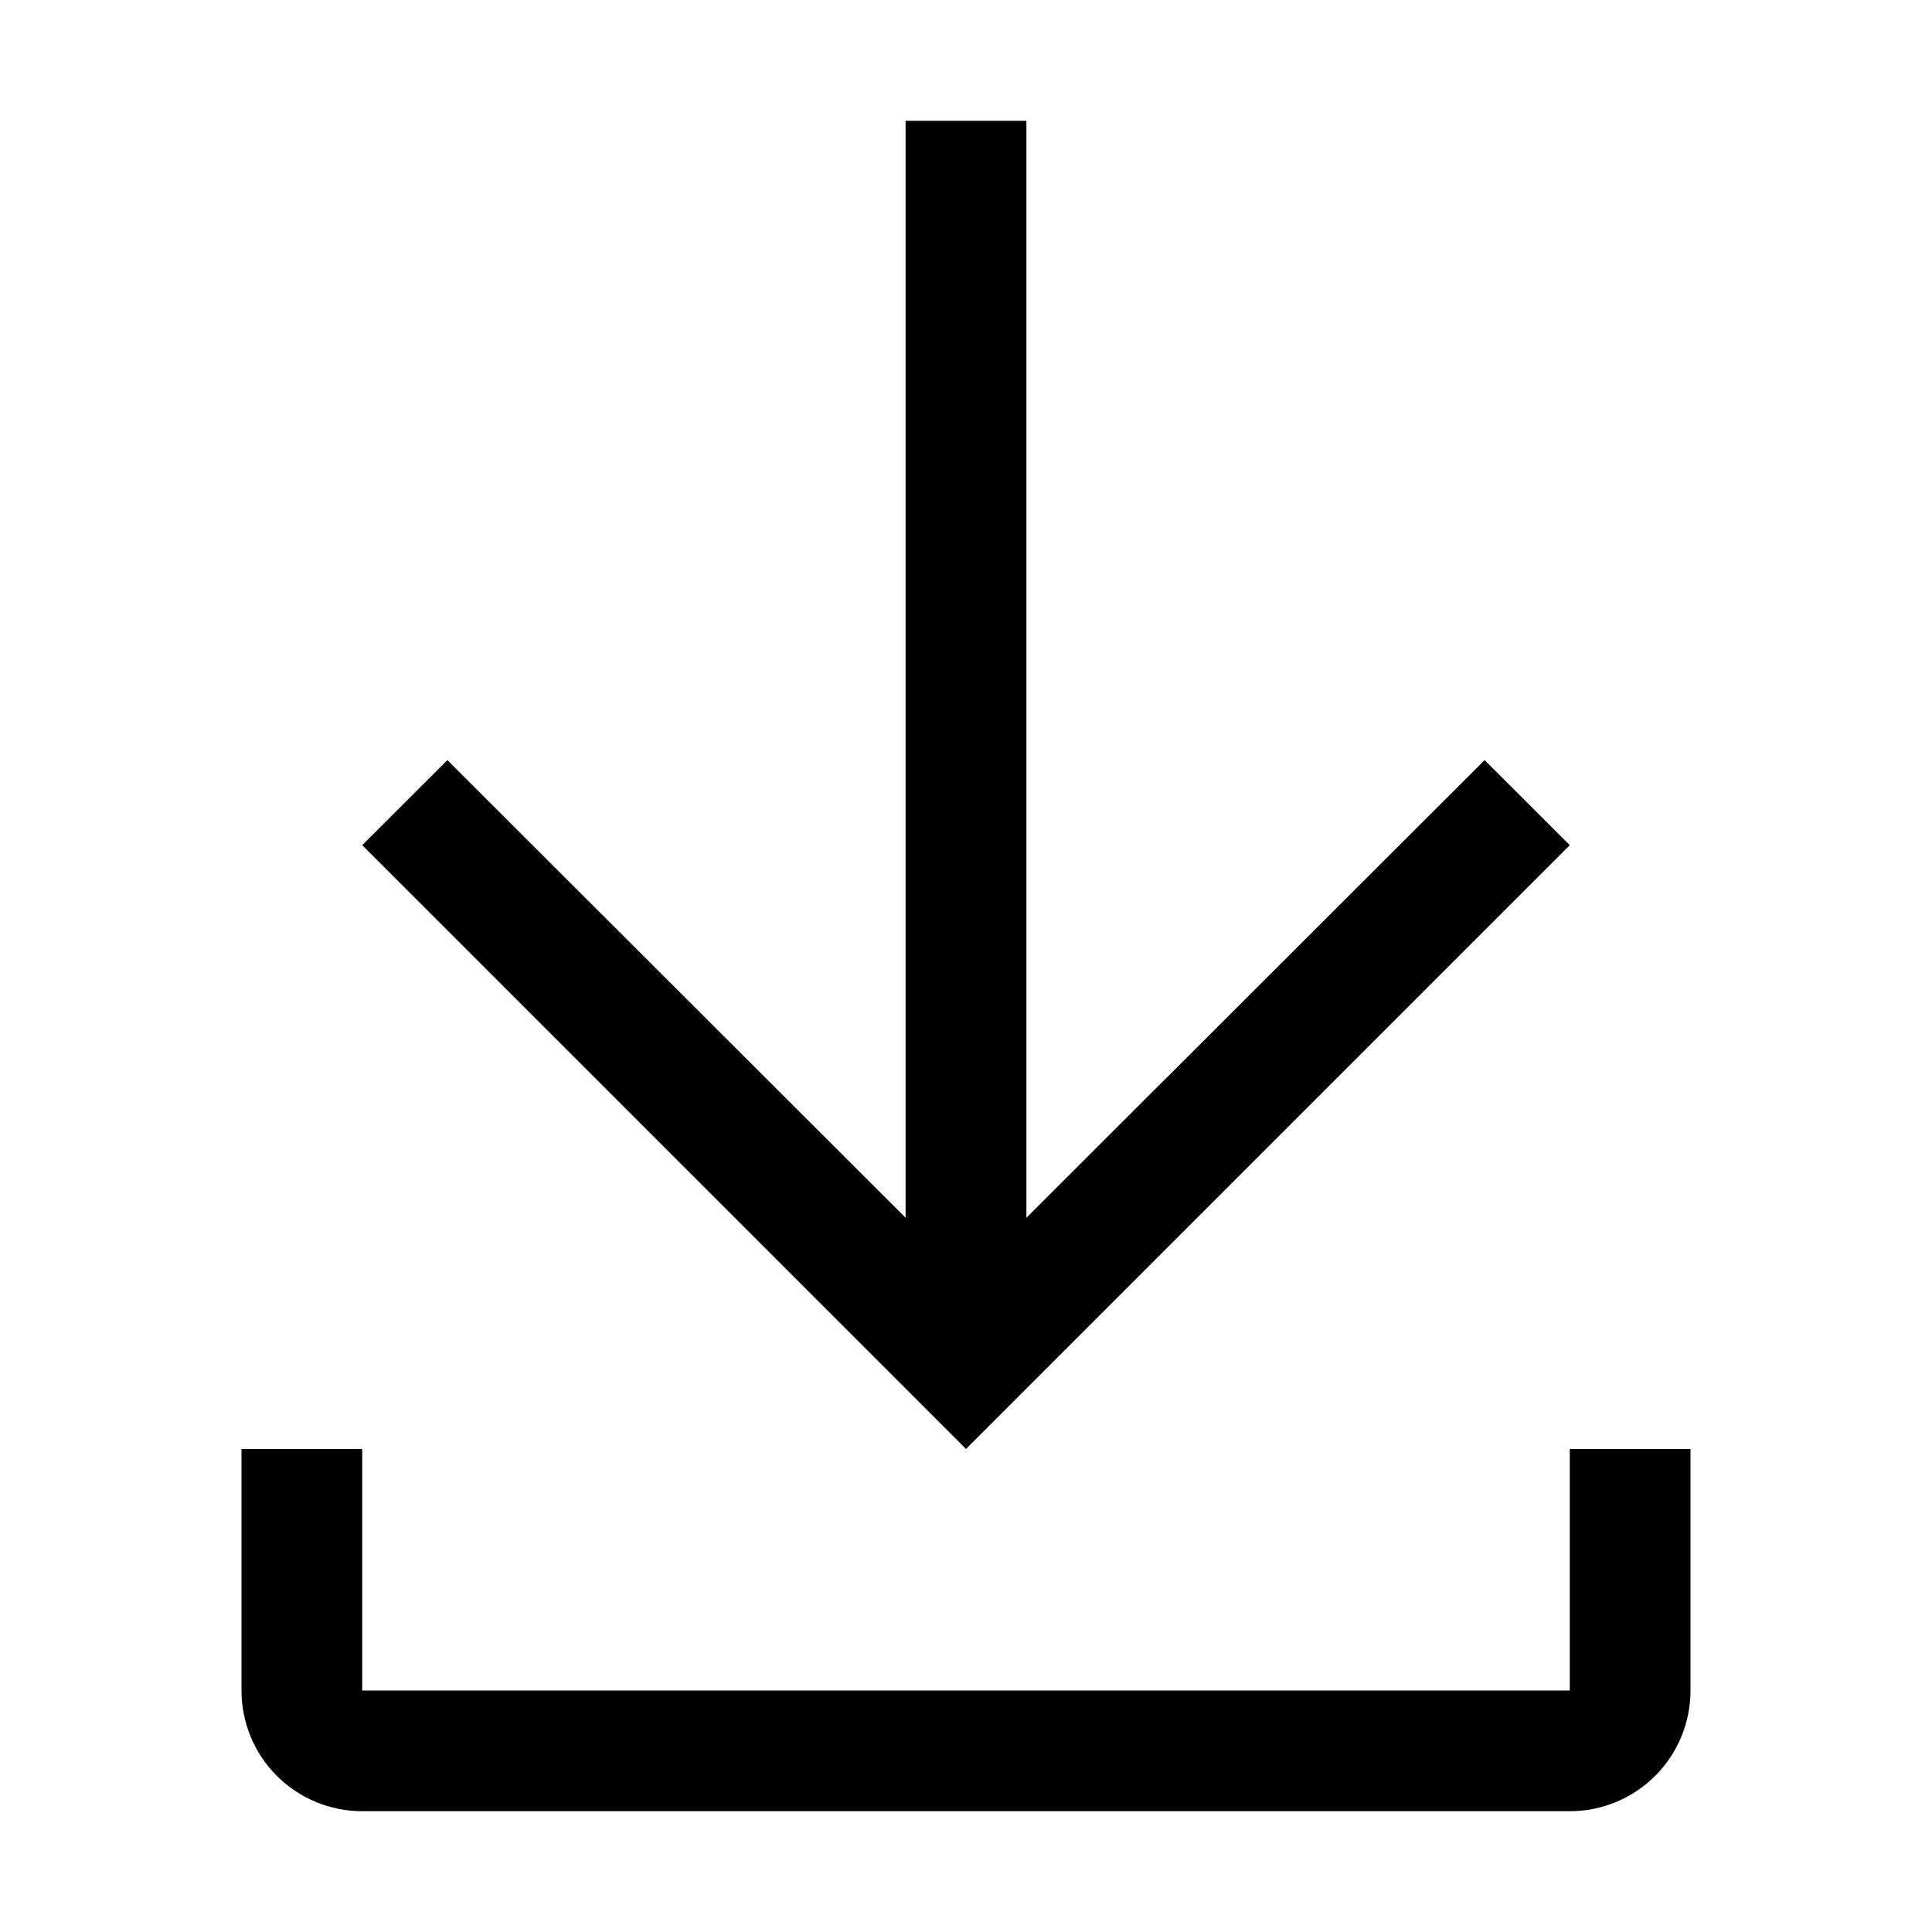 <svg width="23" height="23" viewBox="0 0 23 23" fill="none" xmlns="http://www.w3.org/2000/svg">
  <path d="M18.688 17.25V20.125H4.312V17.25H2.875V20.125C2.875 20.506 3.026 20.872 3.296 21.142C3.566 21.411 3.931 21.562 4.312 21.562H18.688C19.069 21.562 19.434 21.411 19.704 21.142C19.974 20.872 20.125 20.506 20.125 20.125V17.25H18.688ZM18.688 10.062L17.674 9.049L12.219 14.497V1.438H10.781V14.497L5.326 9.049L4.312 10.062L11.5 17.25L18.688 10.062Z" fill="black"/>
</svg>
